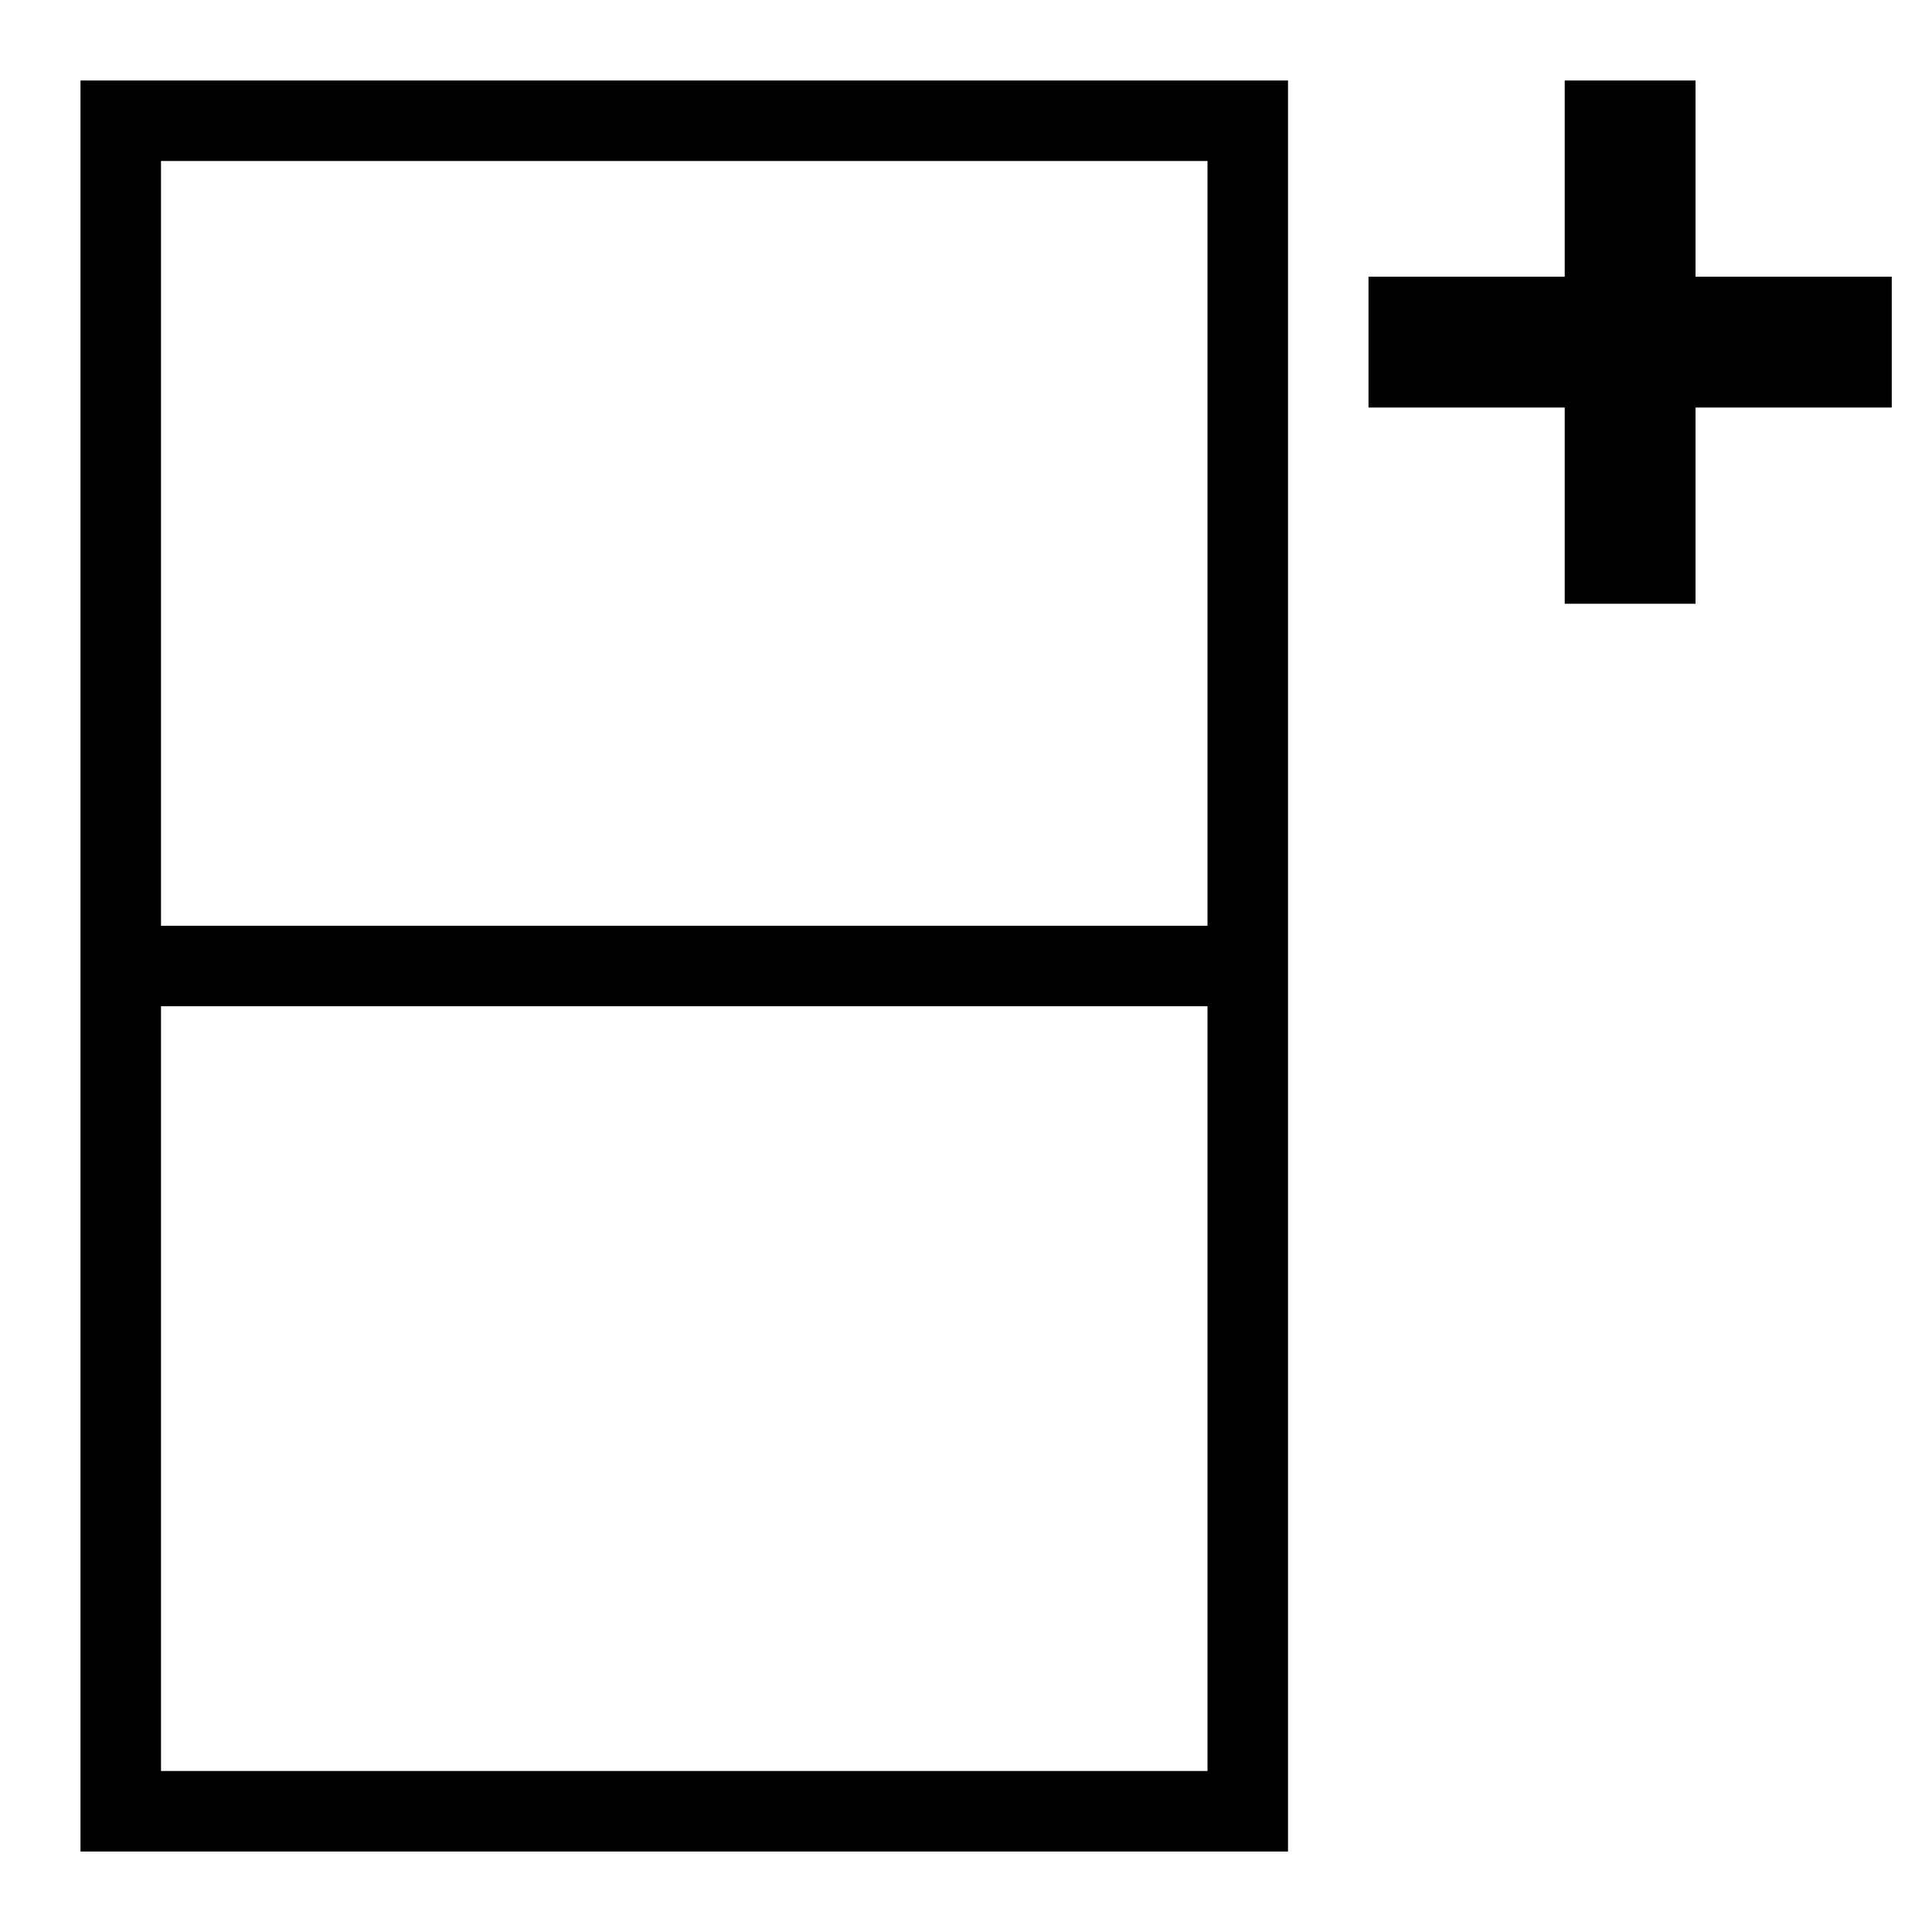 <?xml version="1.0" encoding="UTF-8" standalone="no"?>
<!DOCTYPE svg>
<svg width="48px" version="1.1" xmlns="http://www.w3.org/2000/svg" height="48px" id="svg2985" xmlns:svg="http://www.w3.org/2000/svg">
 <defs id="defs2987"/>
 <g id="layer1">
  <path style="fill:#000000;fill-opacity:1;stroke:none" id="rect3014" d="m 2,2 0,44 30,0 0,-44 z m 2,2 26,0 0,19 -26,0 z m 0,21 26,0 0,19 -26,0 z"/>
  <path style="fill:#000000;fill-opacity:1;stroke:none" id="path3788" d="m 38.875,2 3.25,0 0,4.875 4.875,0 0,3.25 -4.875,0 0,4.875 -3.25,0 0,-4.875 -4.875,0 0,-3.25 4.875,0 z"/>
 </g>
</svg>
